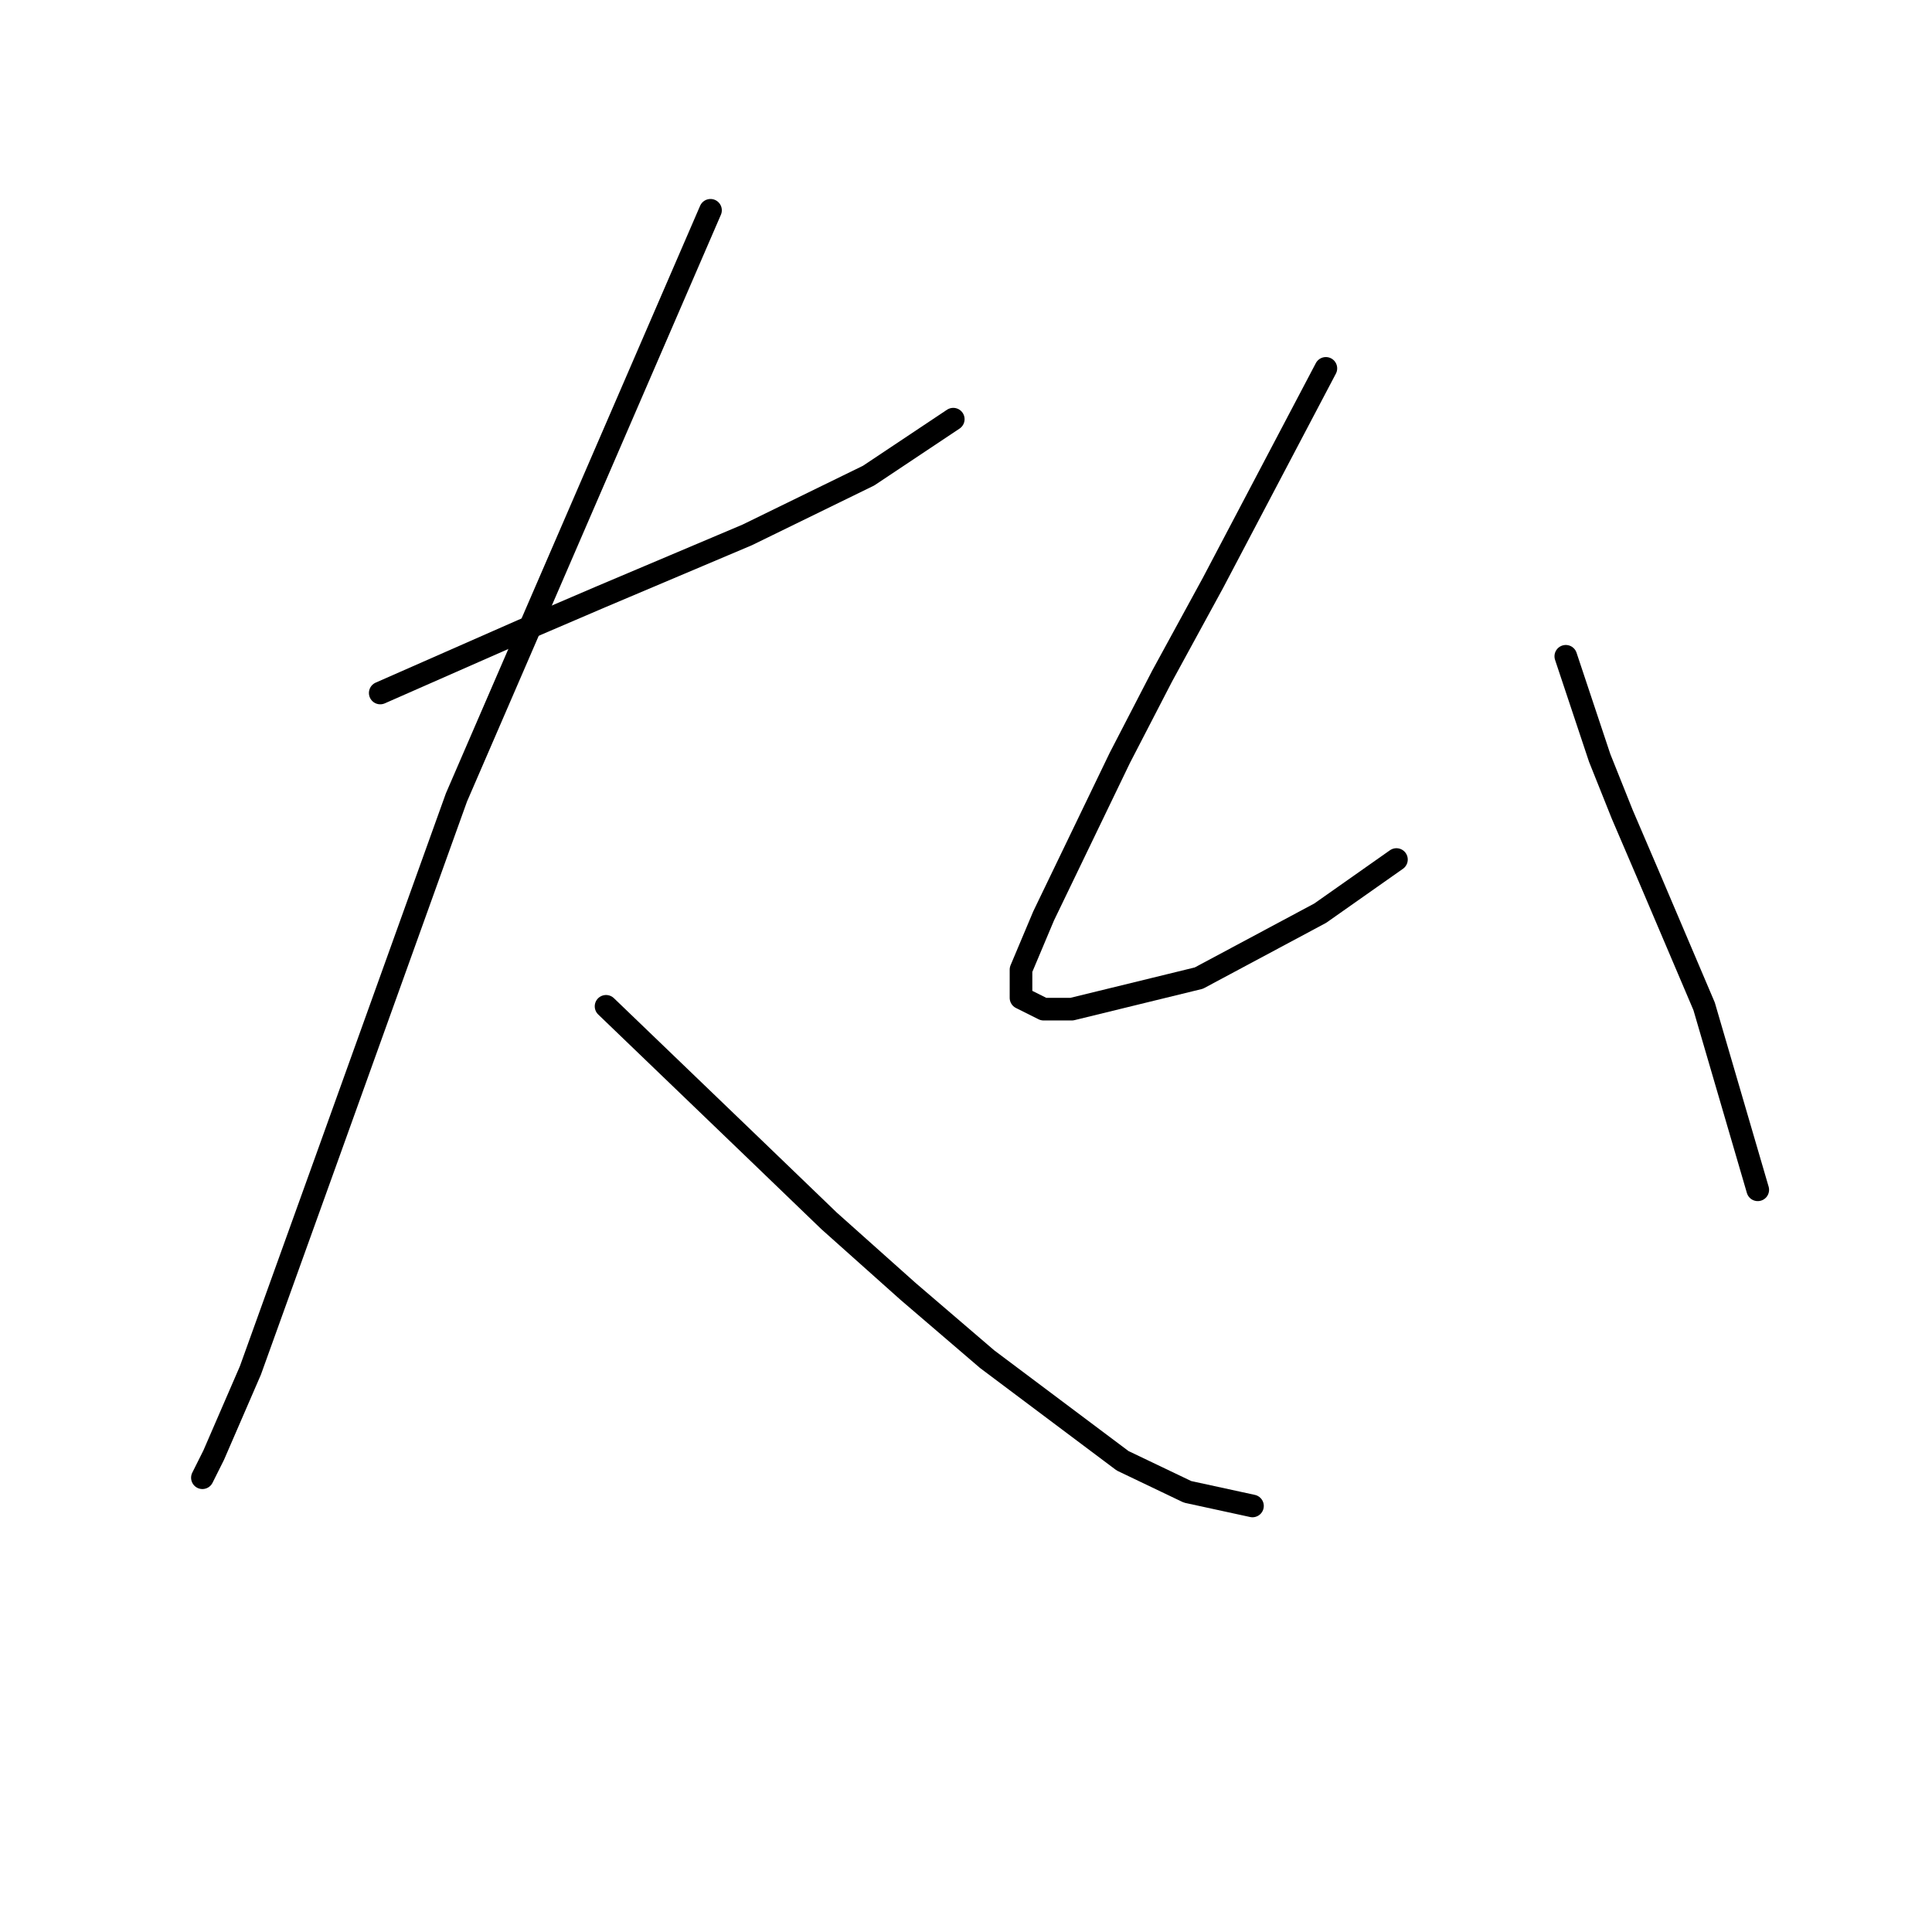 <?xml version="1.0" standalone="no"?>
    <svg width="256" height="256" xmlns="http://www.w3.org/2000/svg" version="1.1">
    <polyline stroke="black" stroke-width="3" stroke-linecap="round" fill="transparent" stroke-linejoin="round" points="50.384 91.825 59.734 87.711 69.085 83.597 79.558 79.108 89.283 74.994 99.008 70.88 115.091 63.025 126.312 55.544 126.312 55.544 " />
        <polyline stroke="black" stroke-width="3" stroke-linecap="round" fill="transparent" stroke-linejoin="round" points="94.145 27.866 77.314 66.765 60.482 105.665 43.277 153.541 33.178 181.593 28.316 192.814 26.82 195.806 26.82 195.806 " />
        <polyline stroke="black" stroke-width="3" stroke-linecap="round" fill="transparent" stroke-linejoin="round" points="80.306 133.343 90.031 142.694 99.756 152.044 109.854 161.769 120.327 171.12 130.8 180.097 148.754 193.562 157.356 197.676 165.959 199.546 165.959 199.546 " />
        <polyline stroke="black" stroke-width="3" stroke-linecap="round" fill="transparent" stroke-linejoin="round" points="175.684 48.812 168.203 63.025 160.723 77.238 153.99 89.581 148.38 100.428 138.281 121.374 135.289 128.48 135.289 132.221 138.281 133.717 142.021 133.717 158.853 129.603 174.936 121 185.035 113.893 185.035 113.893 " />
        <polyline stroke="black" stroke-width="3" stroke-linecap="round" fill="transparent" stroke-linejoin="round" points="207.477 86.963 209.721 93.696 211.965 100.428 214.957 107.909 218.323 115.763 225.804 133.343 232.911 157.655 232.911 157.655 " />
        </svg>